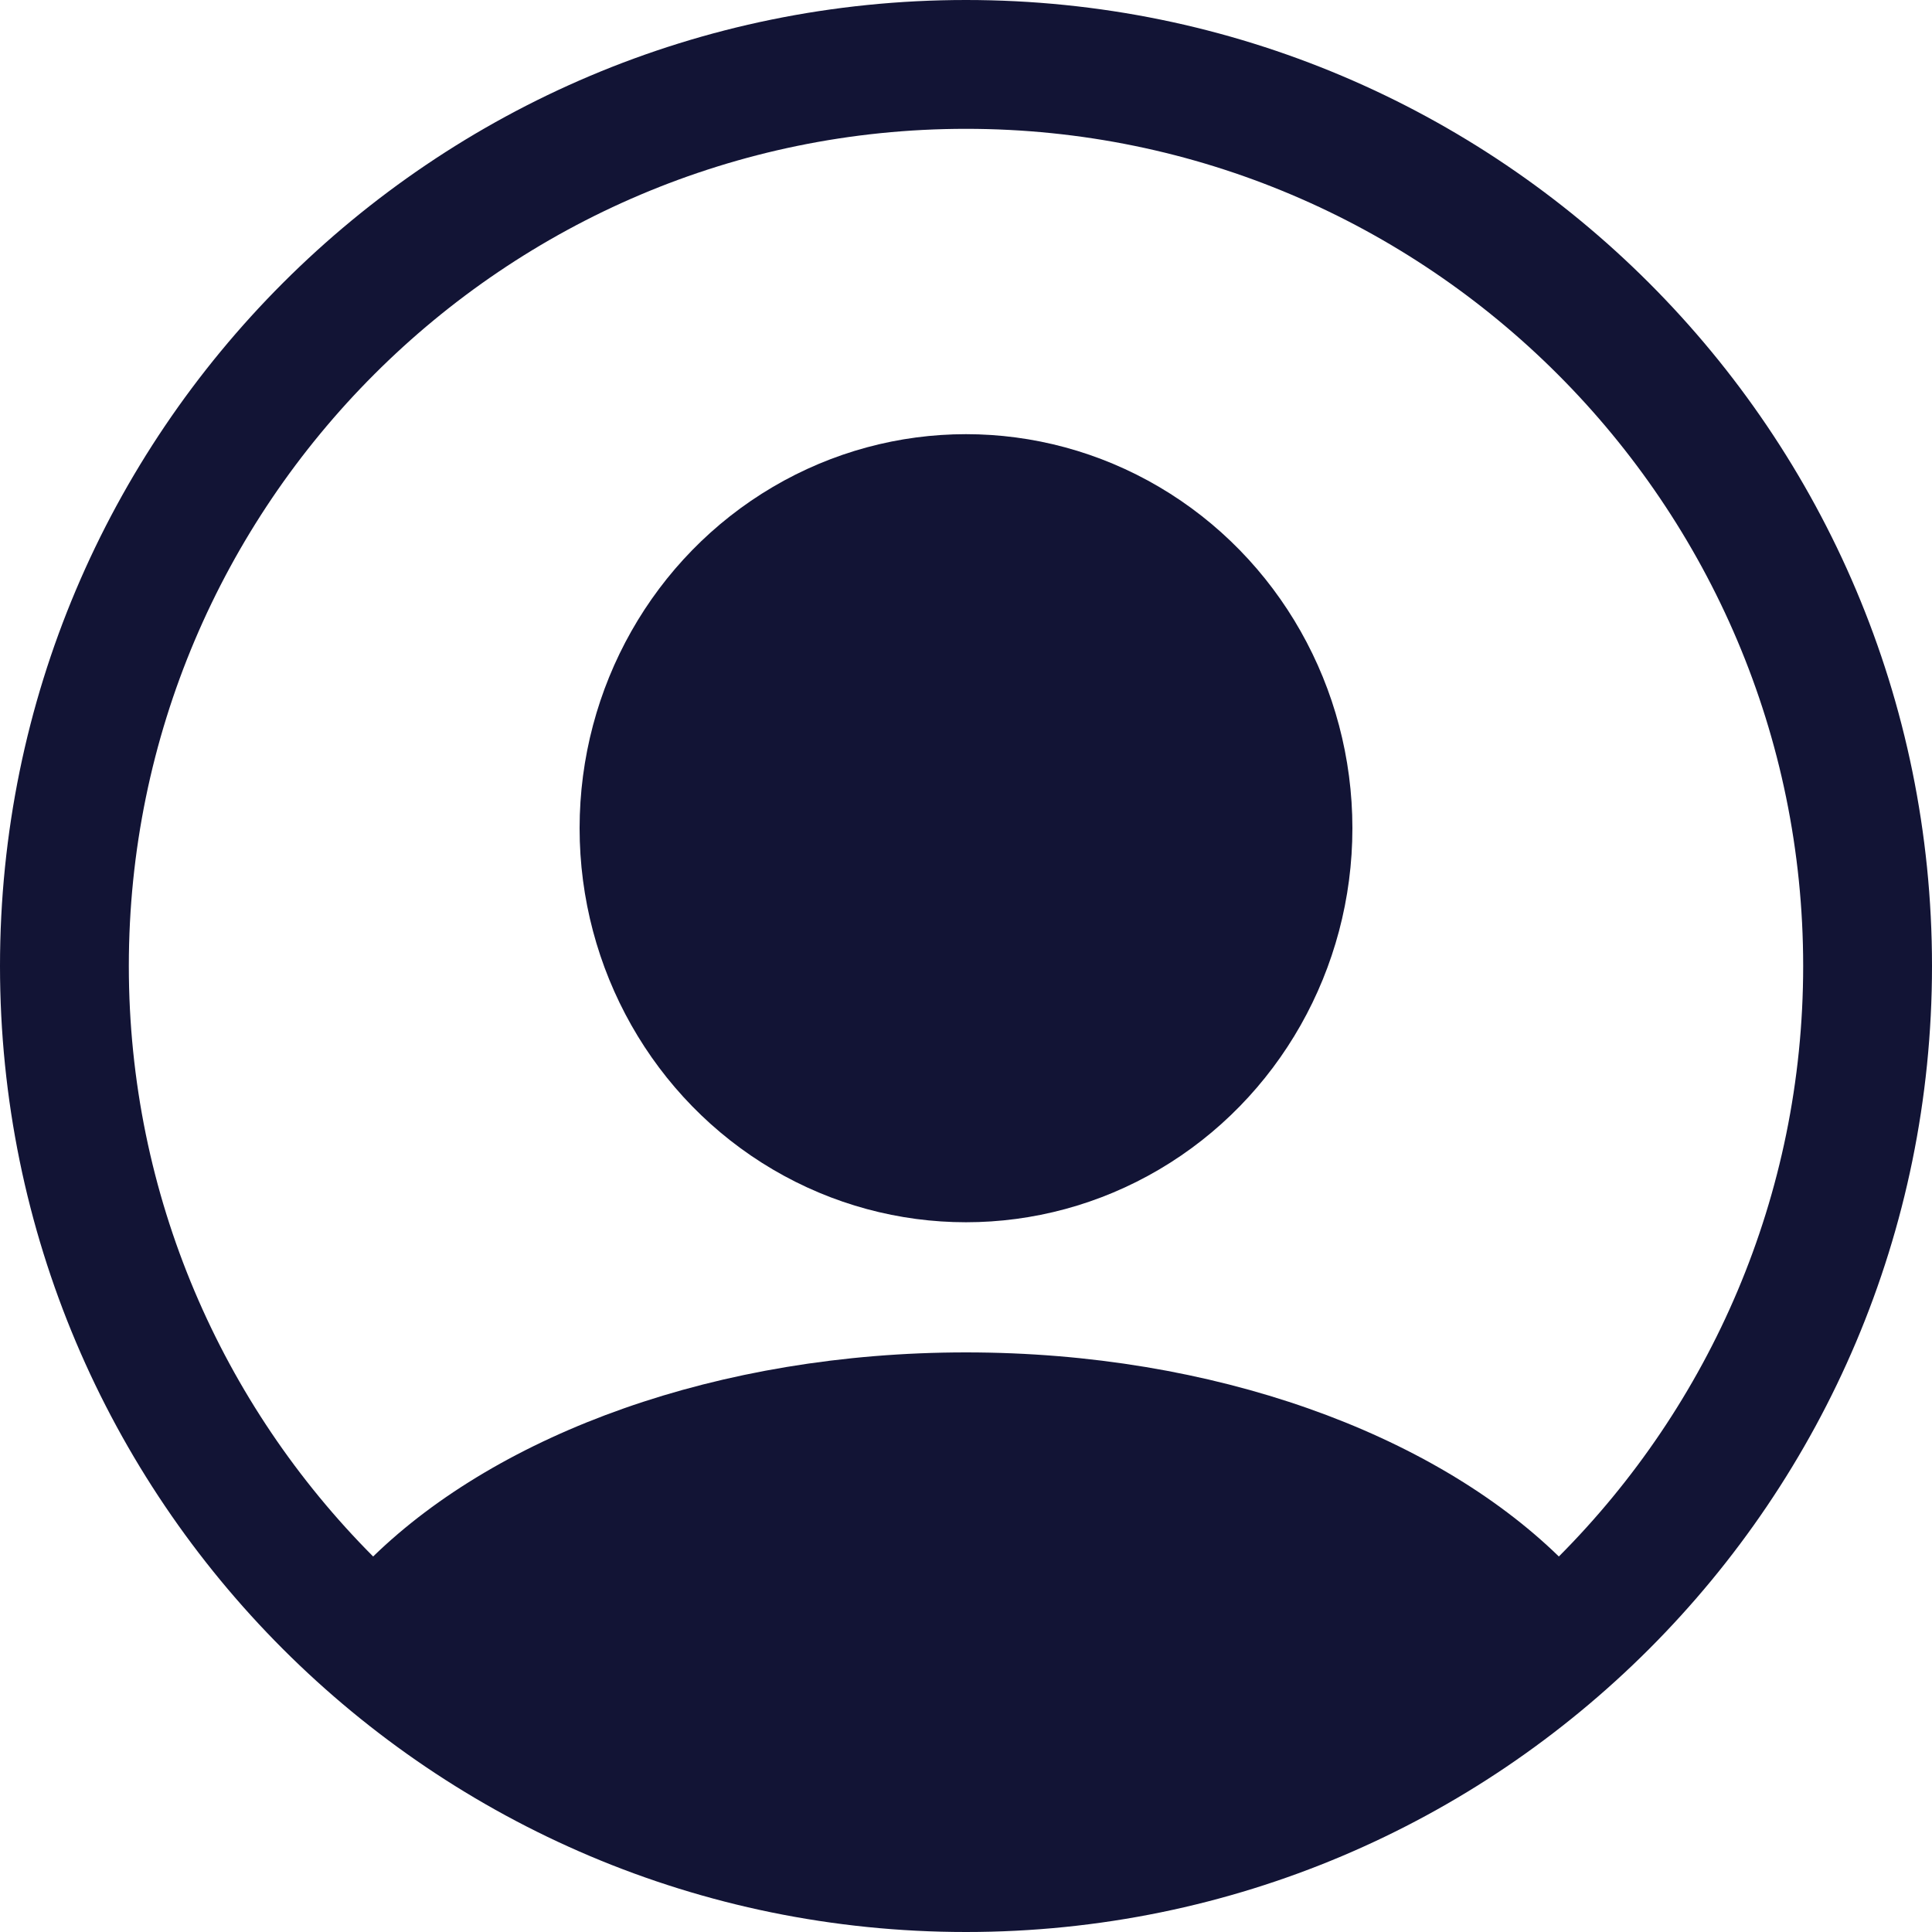 <?xml version="1.0" encoding="UTF-8"?>
<svg width="22px" height="22px" viewBox="0 0 22 22" version="1.1" xmlns="http://www.w3.org/2000/svg" xmlns:xlink="http://www.w3.org/1999/xlink">
    <!-- Generator: Sketch 43.2 (39069) - http://www.bohemiancoding.com/sketch -->
    <title>Mon Compte</title>
    <desc>Created with Sketch.</desc>
    <defs></defs>
    <g id="Welcome" stroke="none" stroke-width="1" fill="none" fill-rule="evenodd">
        <g id="1.1.-Mon-compte---Accueil---Simple" transform="translate(-1129, -38)" fill="#121435">
            <g id="Top-menu" transform="translate(1015, 38)">
                <g id="Mon-Compte" transform="translate(114, 0)">
                    <ellipse id="Oval" cx="11" cy="9.431" rx="4.4" ry="4.487"></ellipse>
                    <path d="M11,0 C4.925,0 0,4.925 0,11 C0,17.075 4.925,22 11,22 C17.075,22 22,17.075 22,11 C22,4.925 17.075,0 11,0 L11,0 Z M17.751,17.724 C16.311,16.324 13.825,15.4 11,15.4 C8.175,15.4 5.689,16.324 4.249,17.724 C2.53,15.999 1.467,13.621 1.467,11 C1.467,5.743 5.743,1.467 11,1.467 C16.257,1.467 20.533,5.743 20.533,11 C20.533,13.621 19.47,15.999 17.751,17.724 L17.751,17.724 Z" id="Shape"></path>
                </g>
            </g>
        </g>
    </g>
</svg>